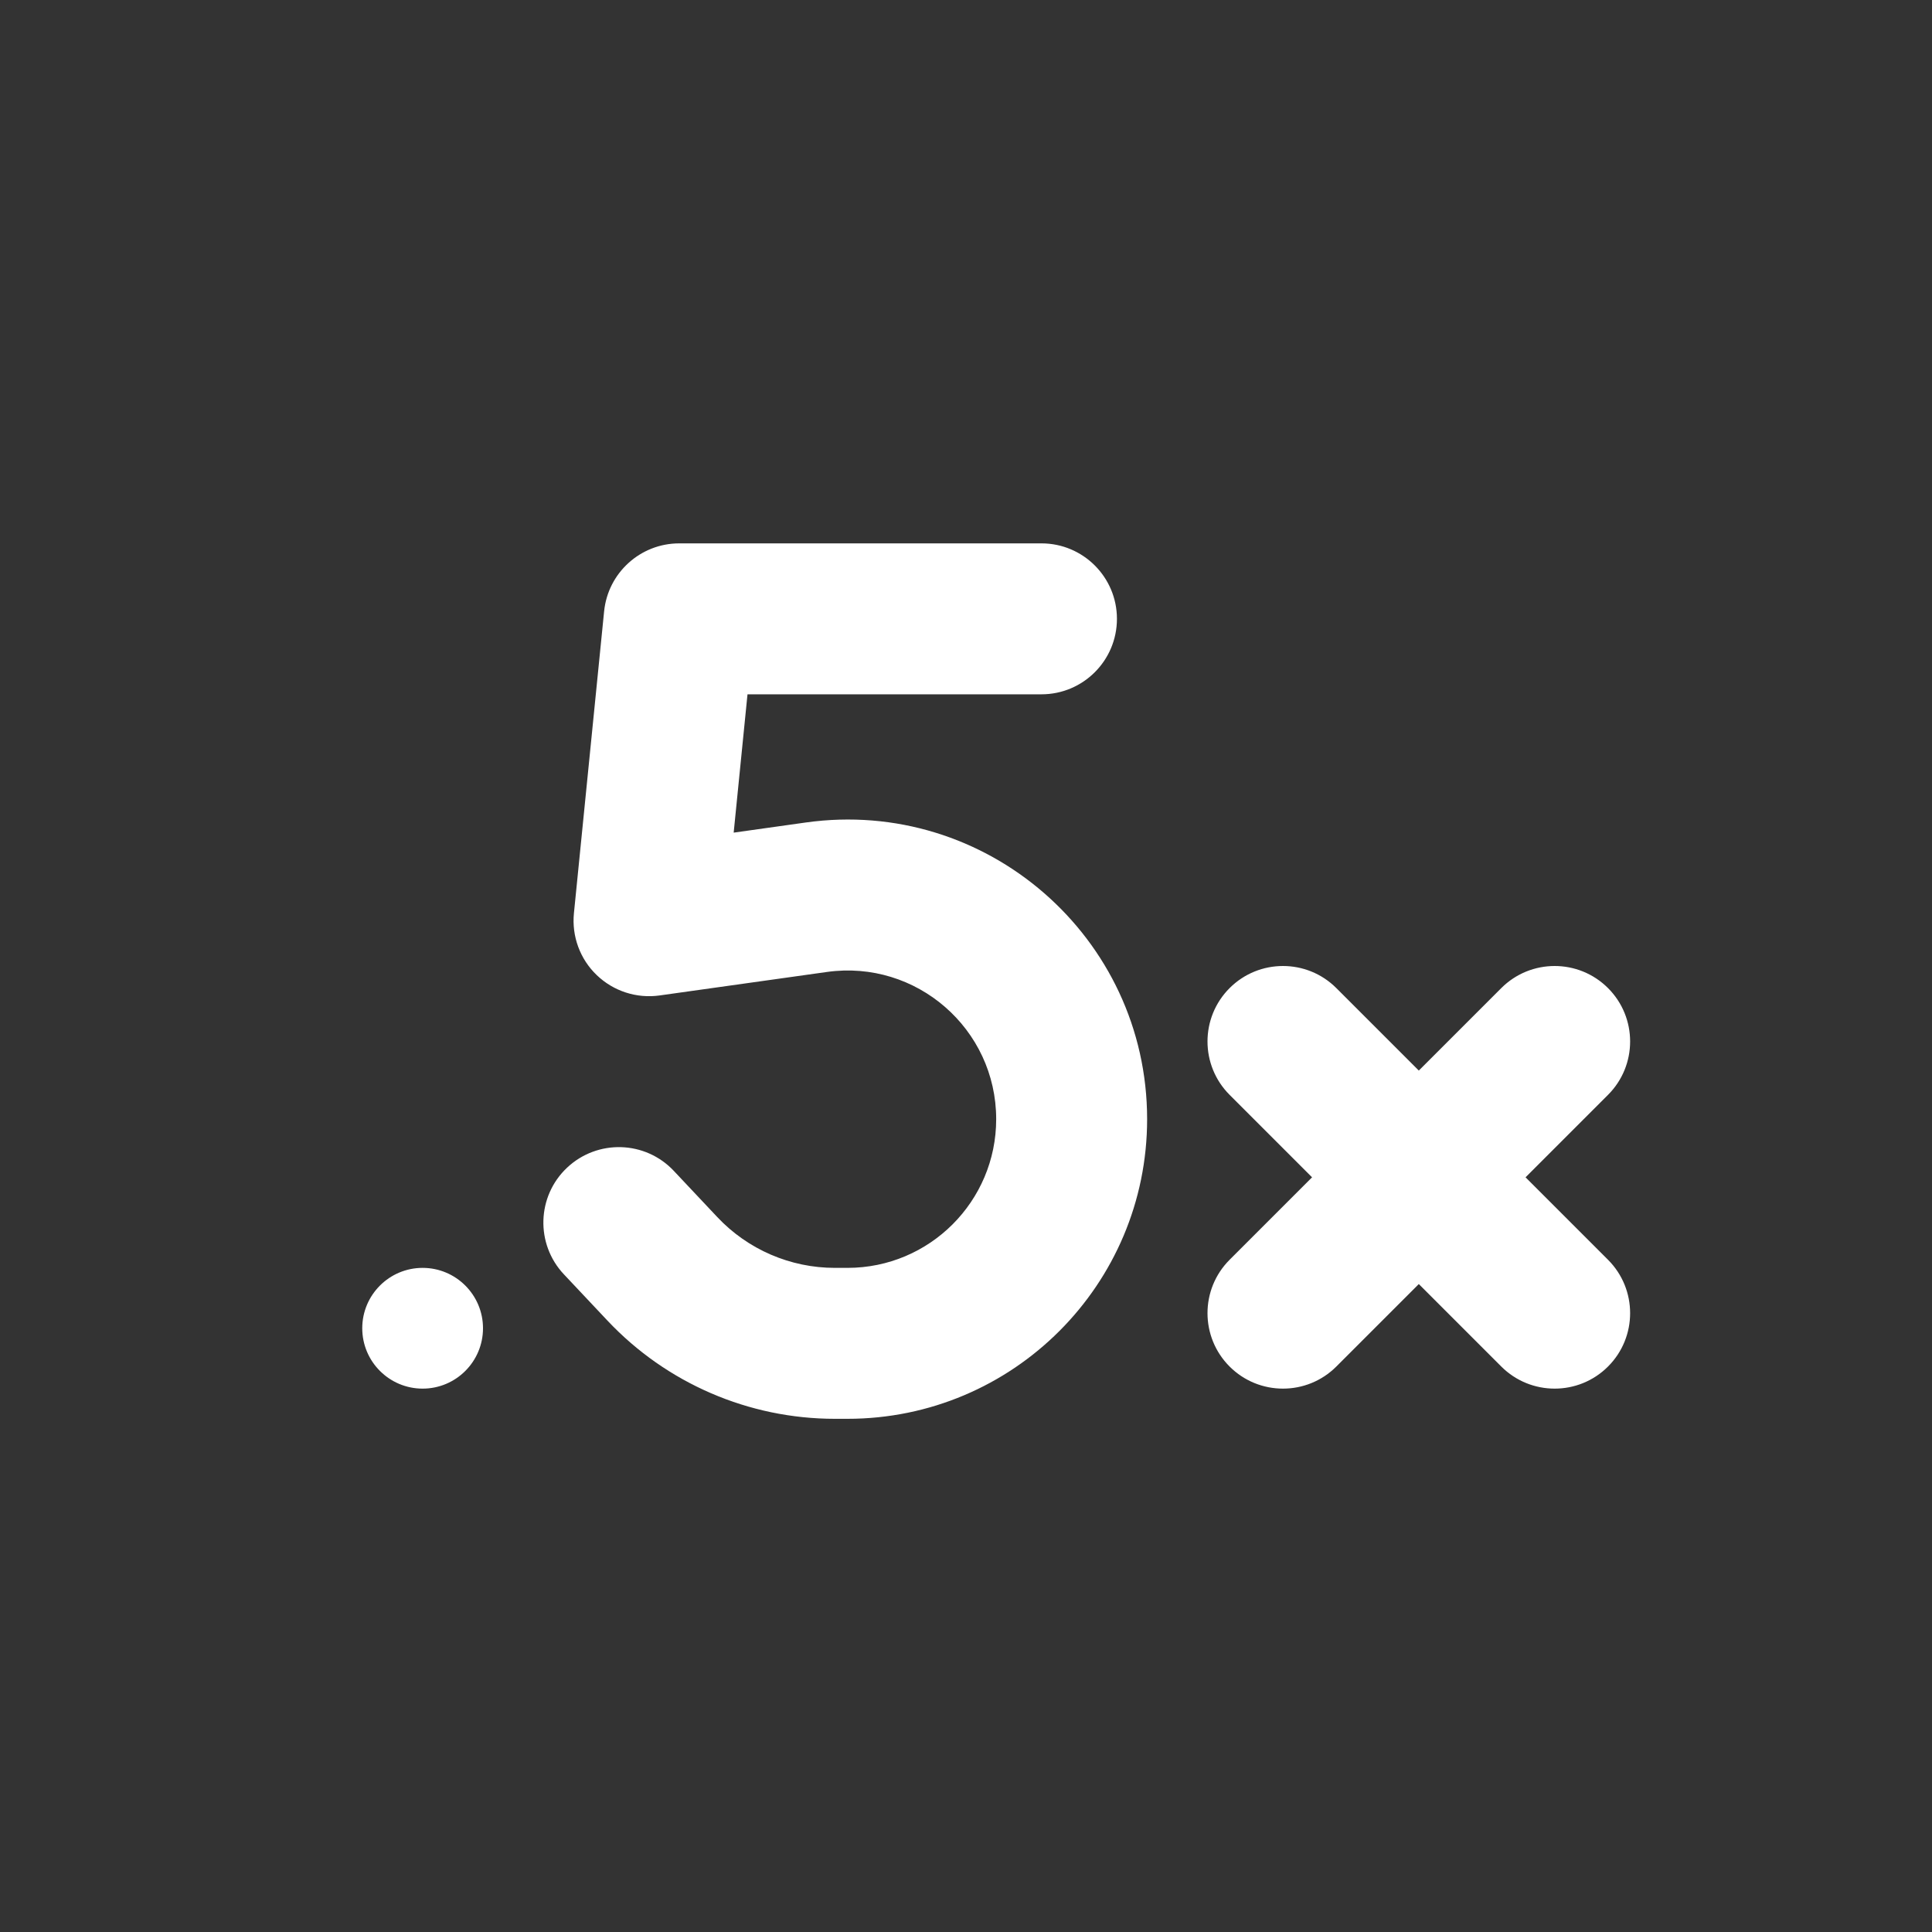 <svg width="32" height="32" viewBox="0 0 32 32" fill="none" xmlns="http://www.w3.org/2000/svg">
<rect x="0" y="0" width="32" height="32" fill="#333333" stroke="none"/>
<path d="M10.006 10.126C10.07 9.487 10.608 9 11.25 9H17.25C17.94 9 18.5 9.56 18.5 10.25C18.5 10.94 17.94 11.5 17.25 11.5H12.381L12.152 13.791L13.347 13.623C16.333 13.204 19 15.522 19 18.537C19 21.278 16.778 23.5 14.037 23.5H13.828C12.402 23.5 11.04 22.912 10.062 21.874L9.34 21.107C8.867 20.605 8.89 19.813 9.393 19.34C9.896 18.867 10.687 18.89 11.16 19.393L11.882 20.16C12.387 20.696 13.091 21 13.828 21H14.037C15.397 21 16.5 19.897 16.5 18.537C16.5 17.041 15.177 15.89 13.695 16.099L10.924 16.488C10.544 16.541 10.161 16.417 9.884 16.151C9.607 15.886 9.468 15.507 9.506 15.126L10.006 10.126ZM20.366 16.366C20.854 15.878 21.646 15.878 22.134 16.366L23.5 17.732L24.866 16.366C25.354 15.878 26.146 15.878 26.634 16.366C27.122 16.854 27.122 17.646 26.634 18.134L25.268 19.5L26.634 20.866C27.122 21.354 27.122 22.146 26.634 22.634C26.146 23.122 25.354 23.122 24.866 22.634L23.5 21.268L22.134 22.634C21.646 23.122 20.854 23.122 20.366 22.634C19.878 22.146 19.878 21.354 20.366 20.866L21.732 19.5L20.366 18.134C19.878 17.646 19.878 16.854 20.366 16.366ZM7 23C7.552 23 8 22.552 8 22C8 21.448 7.552 21 7 21C6.448 21 6 21.448 6 22C6 22.552 6.448 23 7 23Z" fill="#ffffff"/>
</svg>
